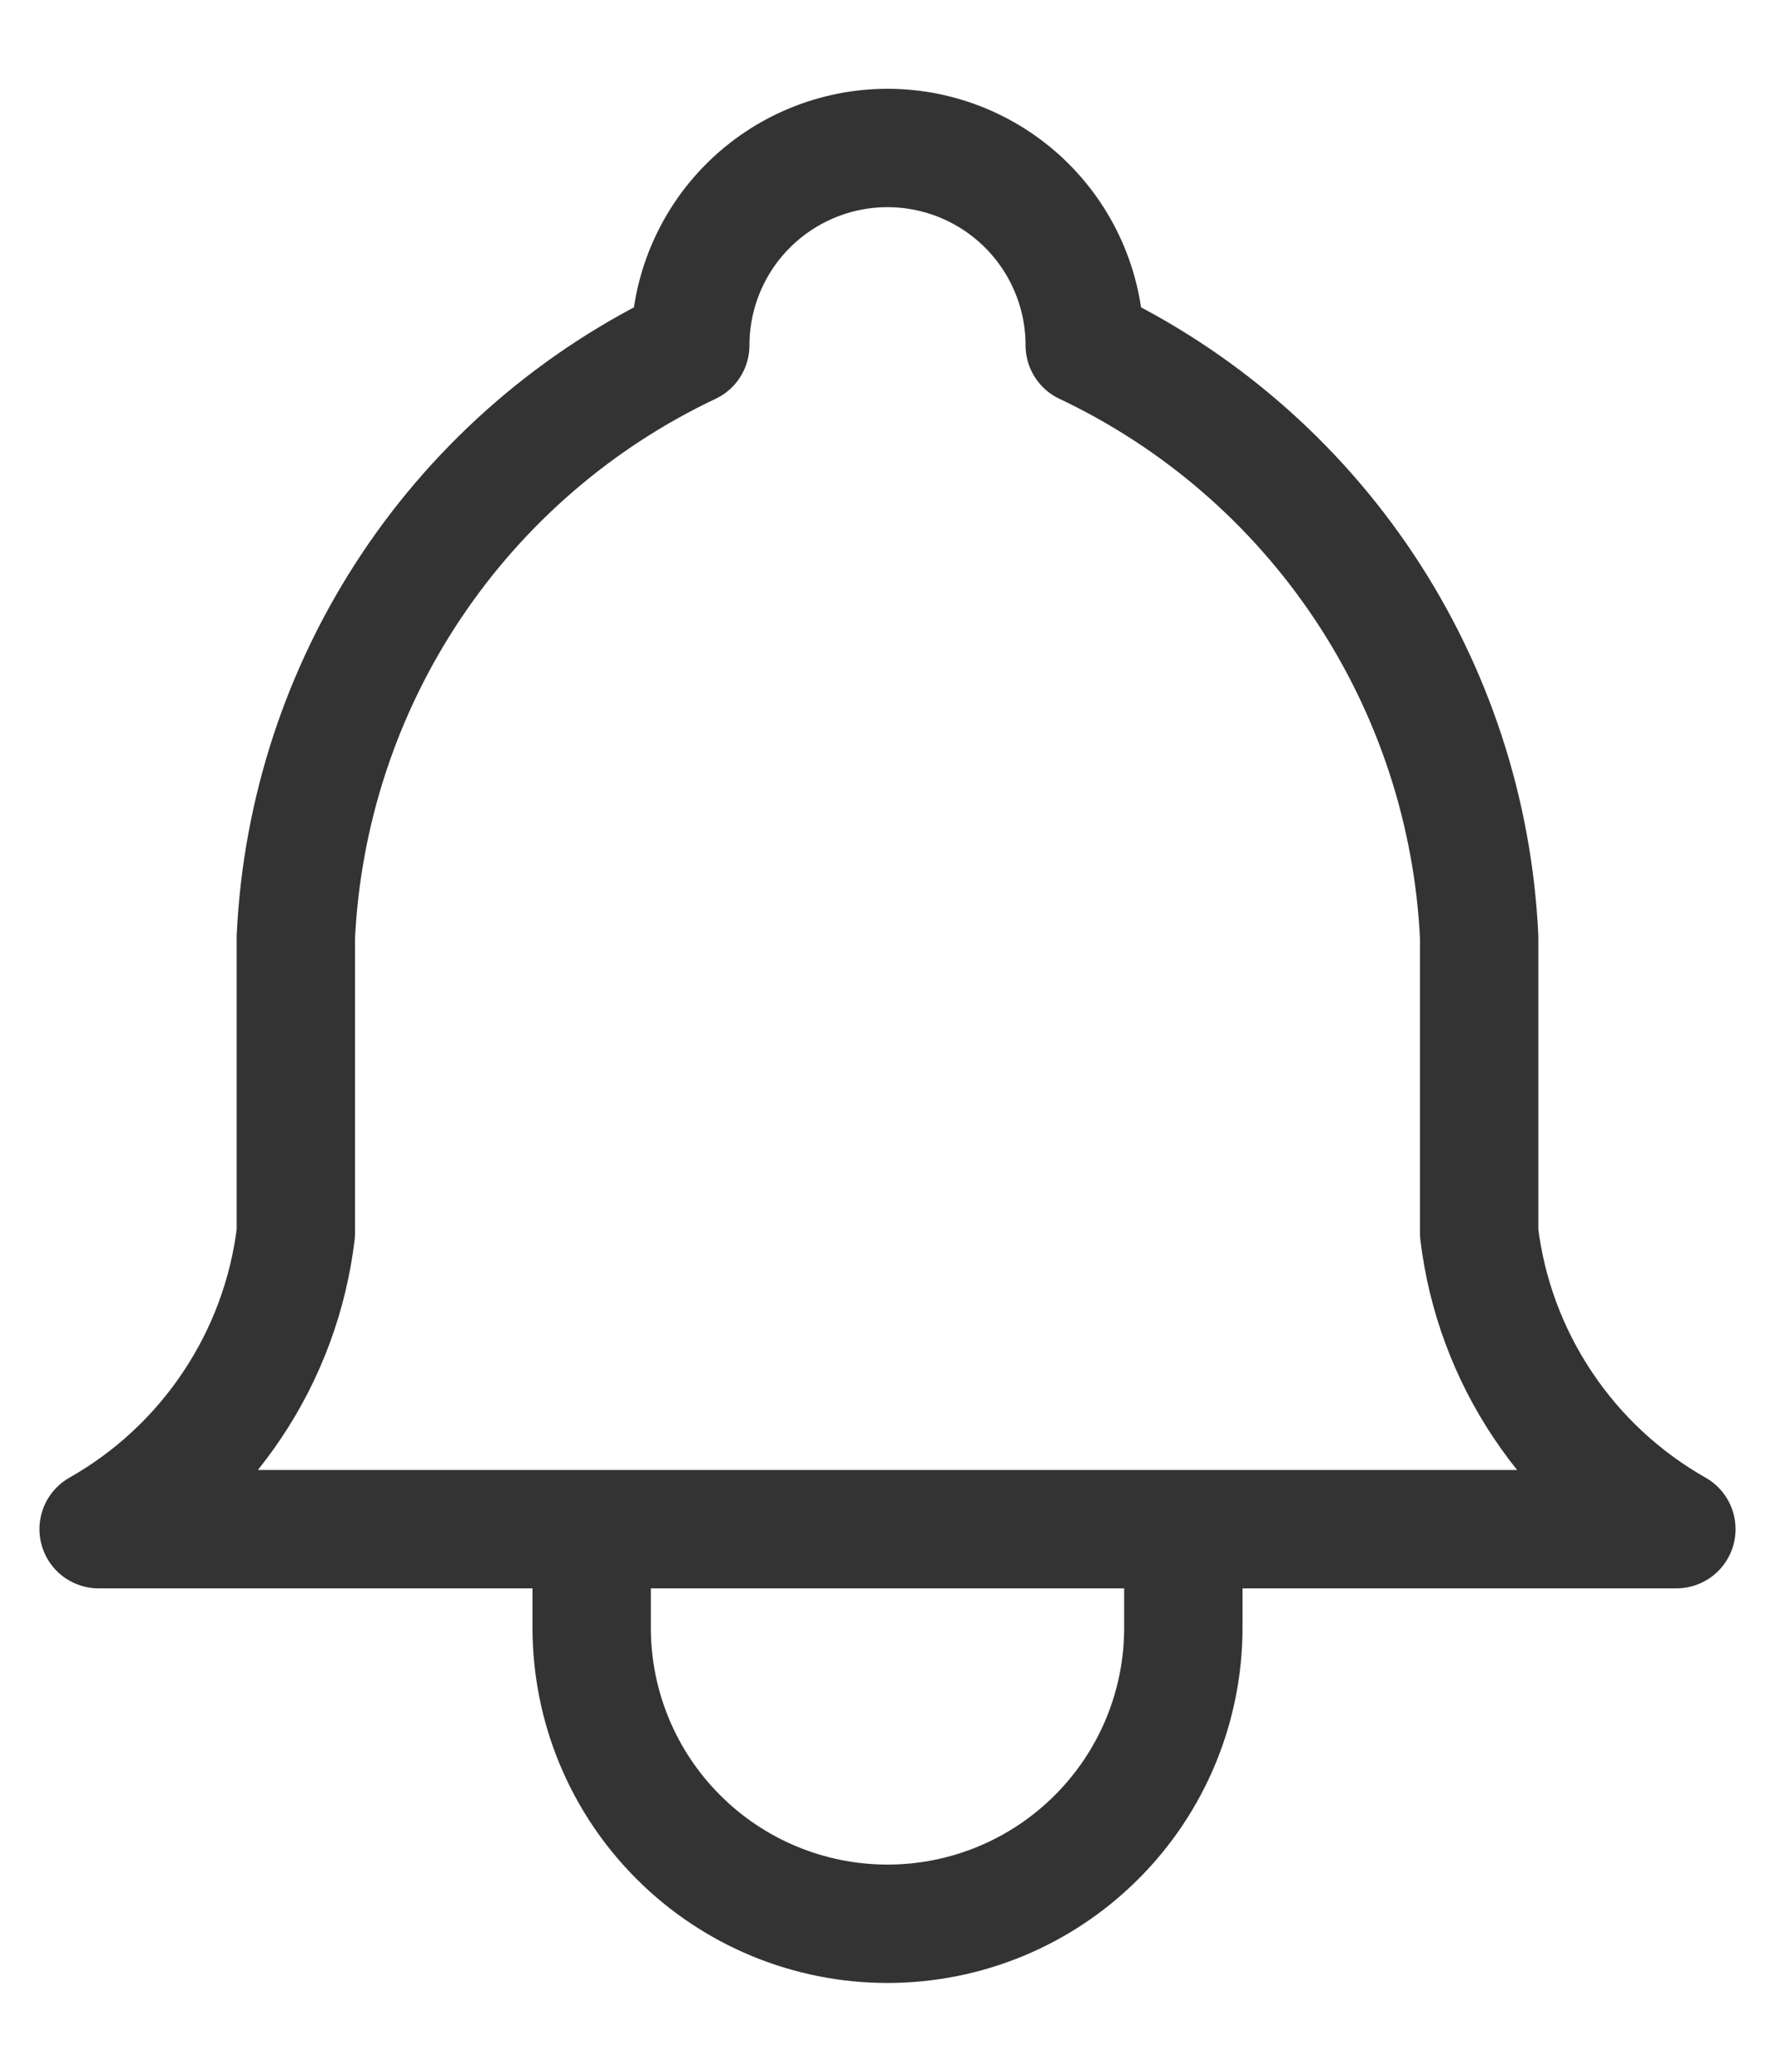 <svg width="18" height="21" viewBox="0 0 18 21" fill="none" xmlns="http://www.w3.org/2000/svg">
<path d="M6 15.5V16.5C6 17.296 6.316 18.059 6.879 18.621C7.441 19.184 8.204 19.5 9 19.5C9.796 19.5 10.559 19.184 11.121 18.621C11.684 18.059 12 17.296 12 16.5V15.5M7 3.5C7 2.97 7.211 2.461 7.586 2.086C7.961 1.711 8.47 1.5 9 1.5C9.53 1.5 10.039 1.711 10.414 2.086C10.789 2.461 11 2.97 11 3.5C12.148 4.043 13.127 4.888 13.832 5.945C14.537 7.002 14.94 8.231 15 9.5V12.5C15.075 13.122 15.295 13.717 15.643 14.238C15.99 14.759 16.455 15.191 17 15.5H1C1.545 15.191 2.01 14.759 2.357 14.238C2.705 13.717 2.925 13.122 3 12.5V9.5C3.06 8.231 3.463 7.002 4.168 5.945C4.873 4.888 5.852 4.043 7 3.5Z" stroke="#333333" stroke-width="1.2" stroke-linecap="round" stroke-linejoin="round"/>
</svg>
